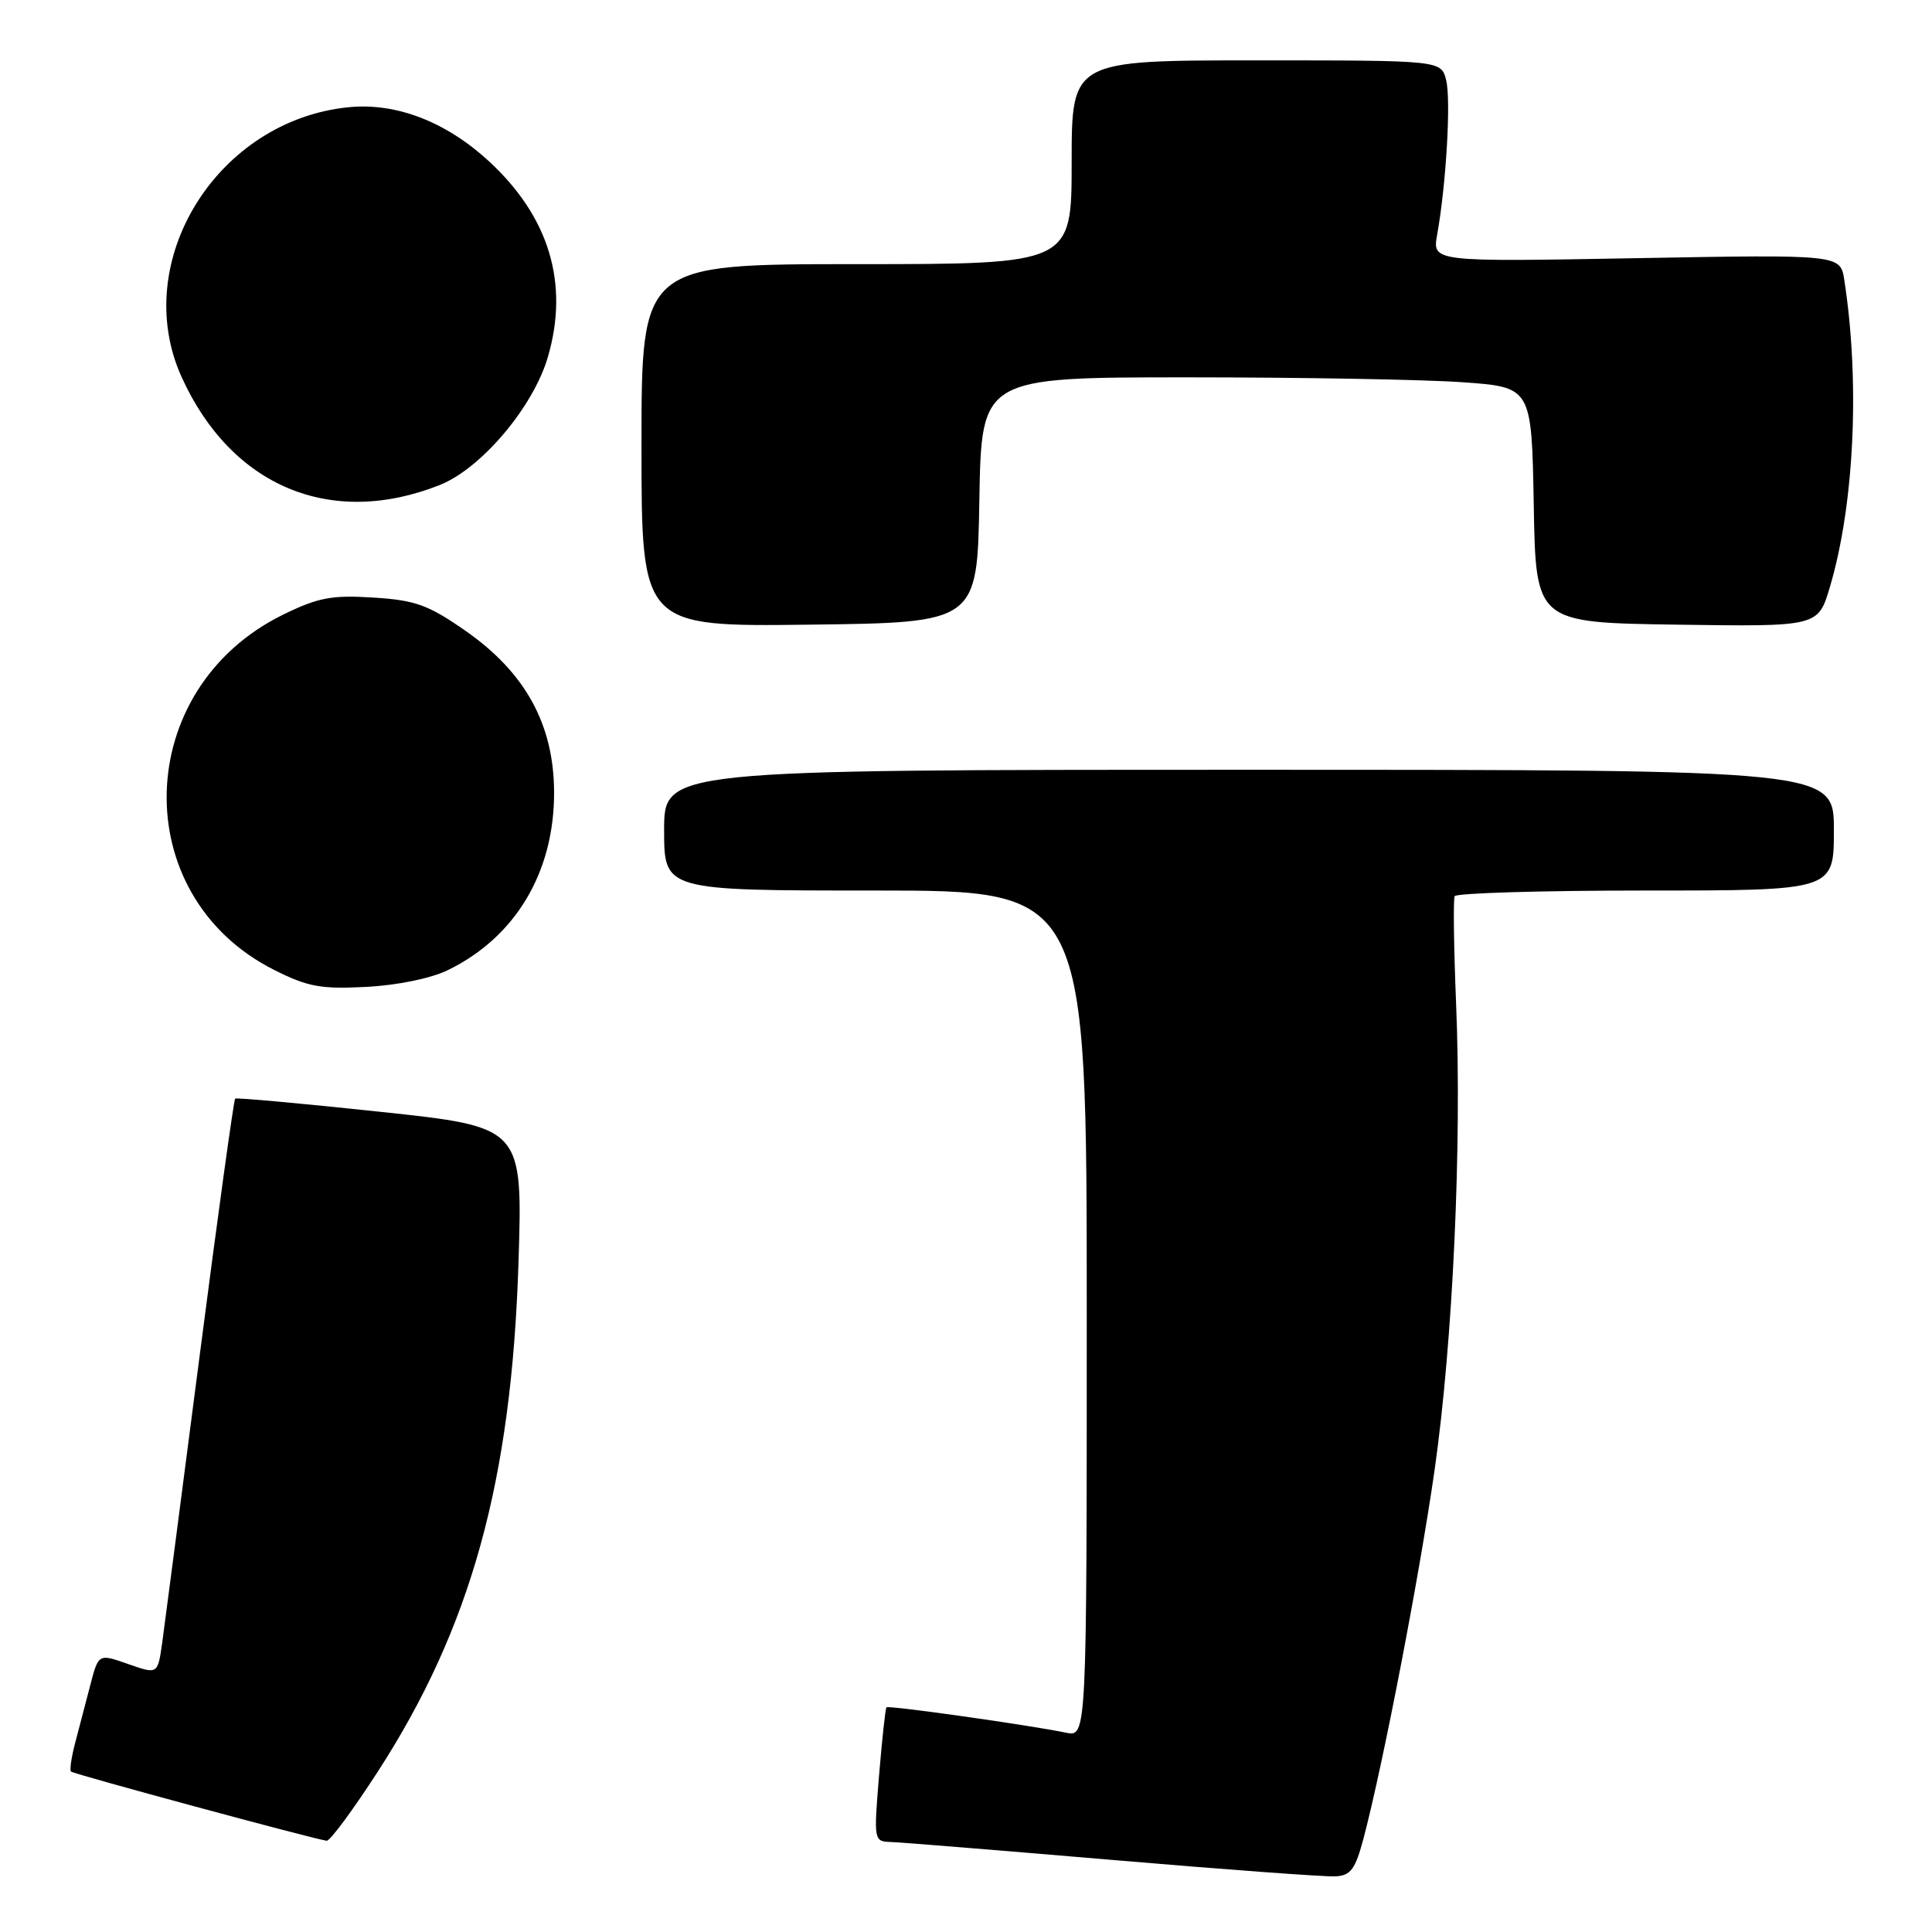 <?xml version="1.0" encoding="UTF-8" standalone="no"?>
<!DOCTYPE svg PUBLIC "-//W3C//DTD SVG 1.1//EN" "http://www.w3.org/Graphics/SVG/1.1/DTD/svg11.dtd" >
<svg xmlns="http://www.w3.org/2000/svg" xmlns:xlink="http://www.w3.org/1999/xlink" version="1.1" viewBox="0 0 256 256">
 <g >
 <path fill="currentColor"
d=" M 180.70 243.50 C 183.30 233.61 188.11 208.66 190.10 194.72 C 192.51 177.81 193.72 151.69 192.94 133.00 C 192.64 125.58 192.55 119.16 192.75 118.75 C 192.95 118.34 204.34 118.00 218.06 118.00 C 243.00 118.00 243.00 118.00 243.00 110.00 C 243.00 102.00 243.00 102.00 165.50 102.00 C 88.00 102.00 88.00 102.00 88.00 110.00 C 88.00 118.00 88.00 118.00 116.00 118.00 C 144.00 118.00 144.00 118.00 144.00 174.08 C 144.00 230.16 144.00 230.16 141.25 229.59 C 136.44 228.59 117.72 225.94 117.46 226.23 C 117.32 226.38 116.88 230.44 116.48 235.25 C 115.77 243.98 115.77 244.00 118.13 244.08 C 119.43 244.12 132.65 245.20 147.50 246.46 C 162.35 247.73 175.60 248.70 176.94 248.63 C 178.99 248.52 179.59 247.70 180.70 243.50 Z  M 50.06 234.75 C 62.41 215.66 67.77 196.28 68.70 167.41 C 69.27 149.33 69.27 149.33 50.39 147.32 C 40.00 146.21 31.35 145.43 31.16 145.57 C 30.98 145.72 28.86 161.06 26.45 179.67 C 24.04 198.28 21.81 215.38 21.49 217.69 C 20.90 221.87 20.90 221.87 16.97 220.49 C 13.05 219.11 13.05 219.11 11.96 223.30 C 11.36 225.61 10.46 229.05 9.96 230.94 C 9.46 232.84 9.21 234.55 9.41 234.74 C 9.75 235.08 41.65 243.71 43.29 243.91 C 43.72 243.96 46.77 239.84 50.06 234.75 Z  M 59.32 128.56 C 68.31 124.19 73.46 115.57 73.42 104.93 C 73.38 95.97 69.59 89.08 61.63 83.55 C 56.74 80.15 55.04 79.53 49.47 79.18 C 43.97 78.83 42.17 79.17 37.52 81.44 C 17.53 91.23 16.79 118.63 36.25 128.48 C 40.76 130.76 42.48 131.08 48.50 130.77 C 52.60 130.56 57.08 129.65 59.32 128.56 Z  M 129.77 66.25 C 130.05 50.00 130.05 50.00 157.37 50.00 C 172.40 50.00 188.80 50.29 193.82 50.65 C 202.95 51.30 202.95 51.30 203.23 66.90 C 203.50 82.50 203.50 82.50 222.20 82.77 C 240.91 83.04 240.91 83.04 242.47 77.78 C 245.71 66.88 246.47 50.60 244.38 37.11 C 243.86 33.72 243.86 33.72 216.82 34.21 C 189.79 34.70 189.79 34.70 190.43 31.10 C 191.63 24.40 192.28 13.23 191.62 10.61 C 190.96 8.00 190.96 8.00 166.48 8.00 C 142.00 8.00 142.00 8.00 142.00 21.50 C 142.00 35.00 142.00 35.00 113.50 35.00 C 85.00 35.00 85.00 35.00 85.00 59.02 C 85.00 83.04 85.00 83.04 107.25 82.77 C 129.50 82.50 129.50 82.50 129.77 66.25 Z  M 58.26 64.27 C 63.78 62.08 70.68 53.91 72.60 47.29 C 75.44 37.55 72.77 28.73 64.78 21.36 C 59.11 16.14 52.54 13.60 46.27 14.20 C 28.78 15.89 17.13 34.67 24.07 49.97 C 30.65 64.47 43.84 69.99 58.26 64.27 Z "/>
</g>
</svg>